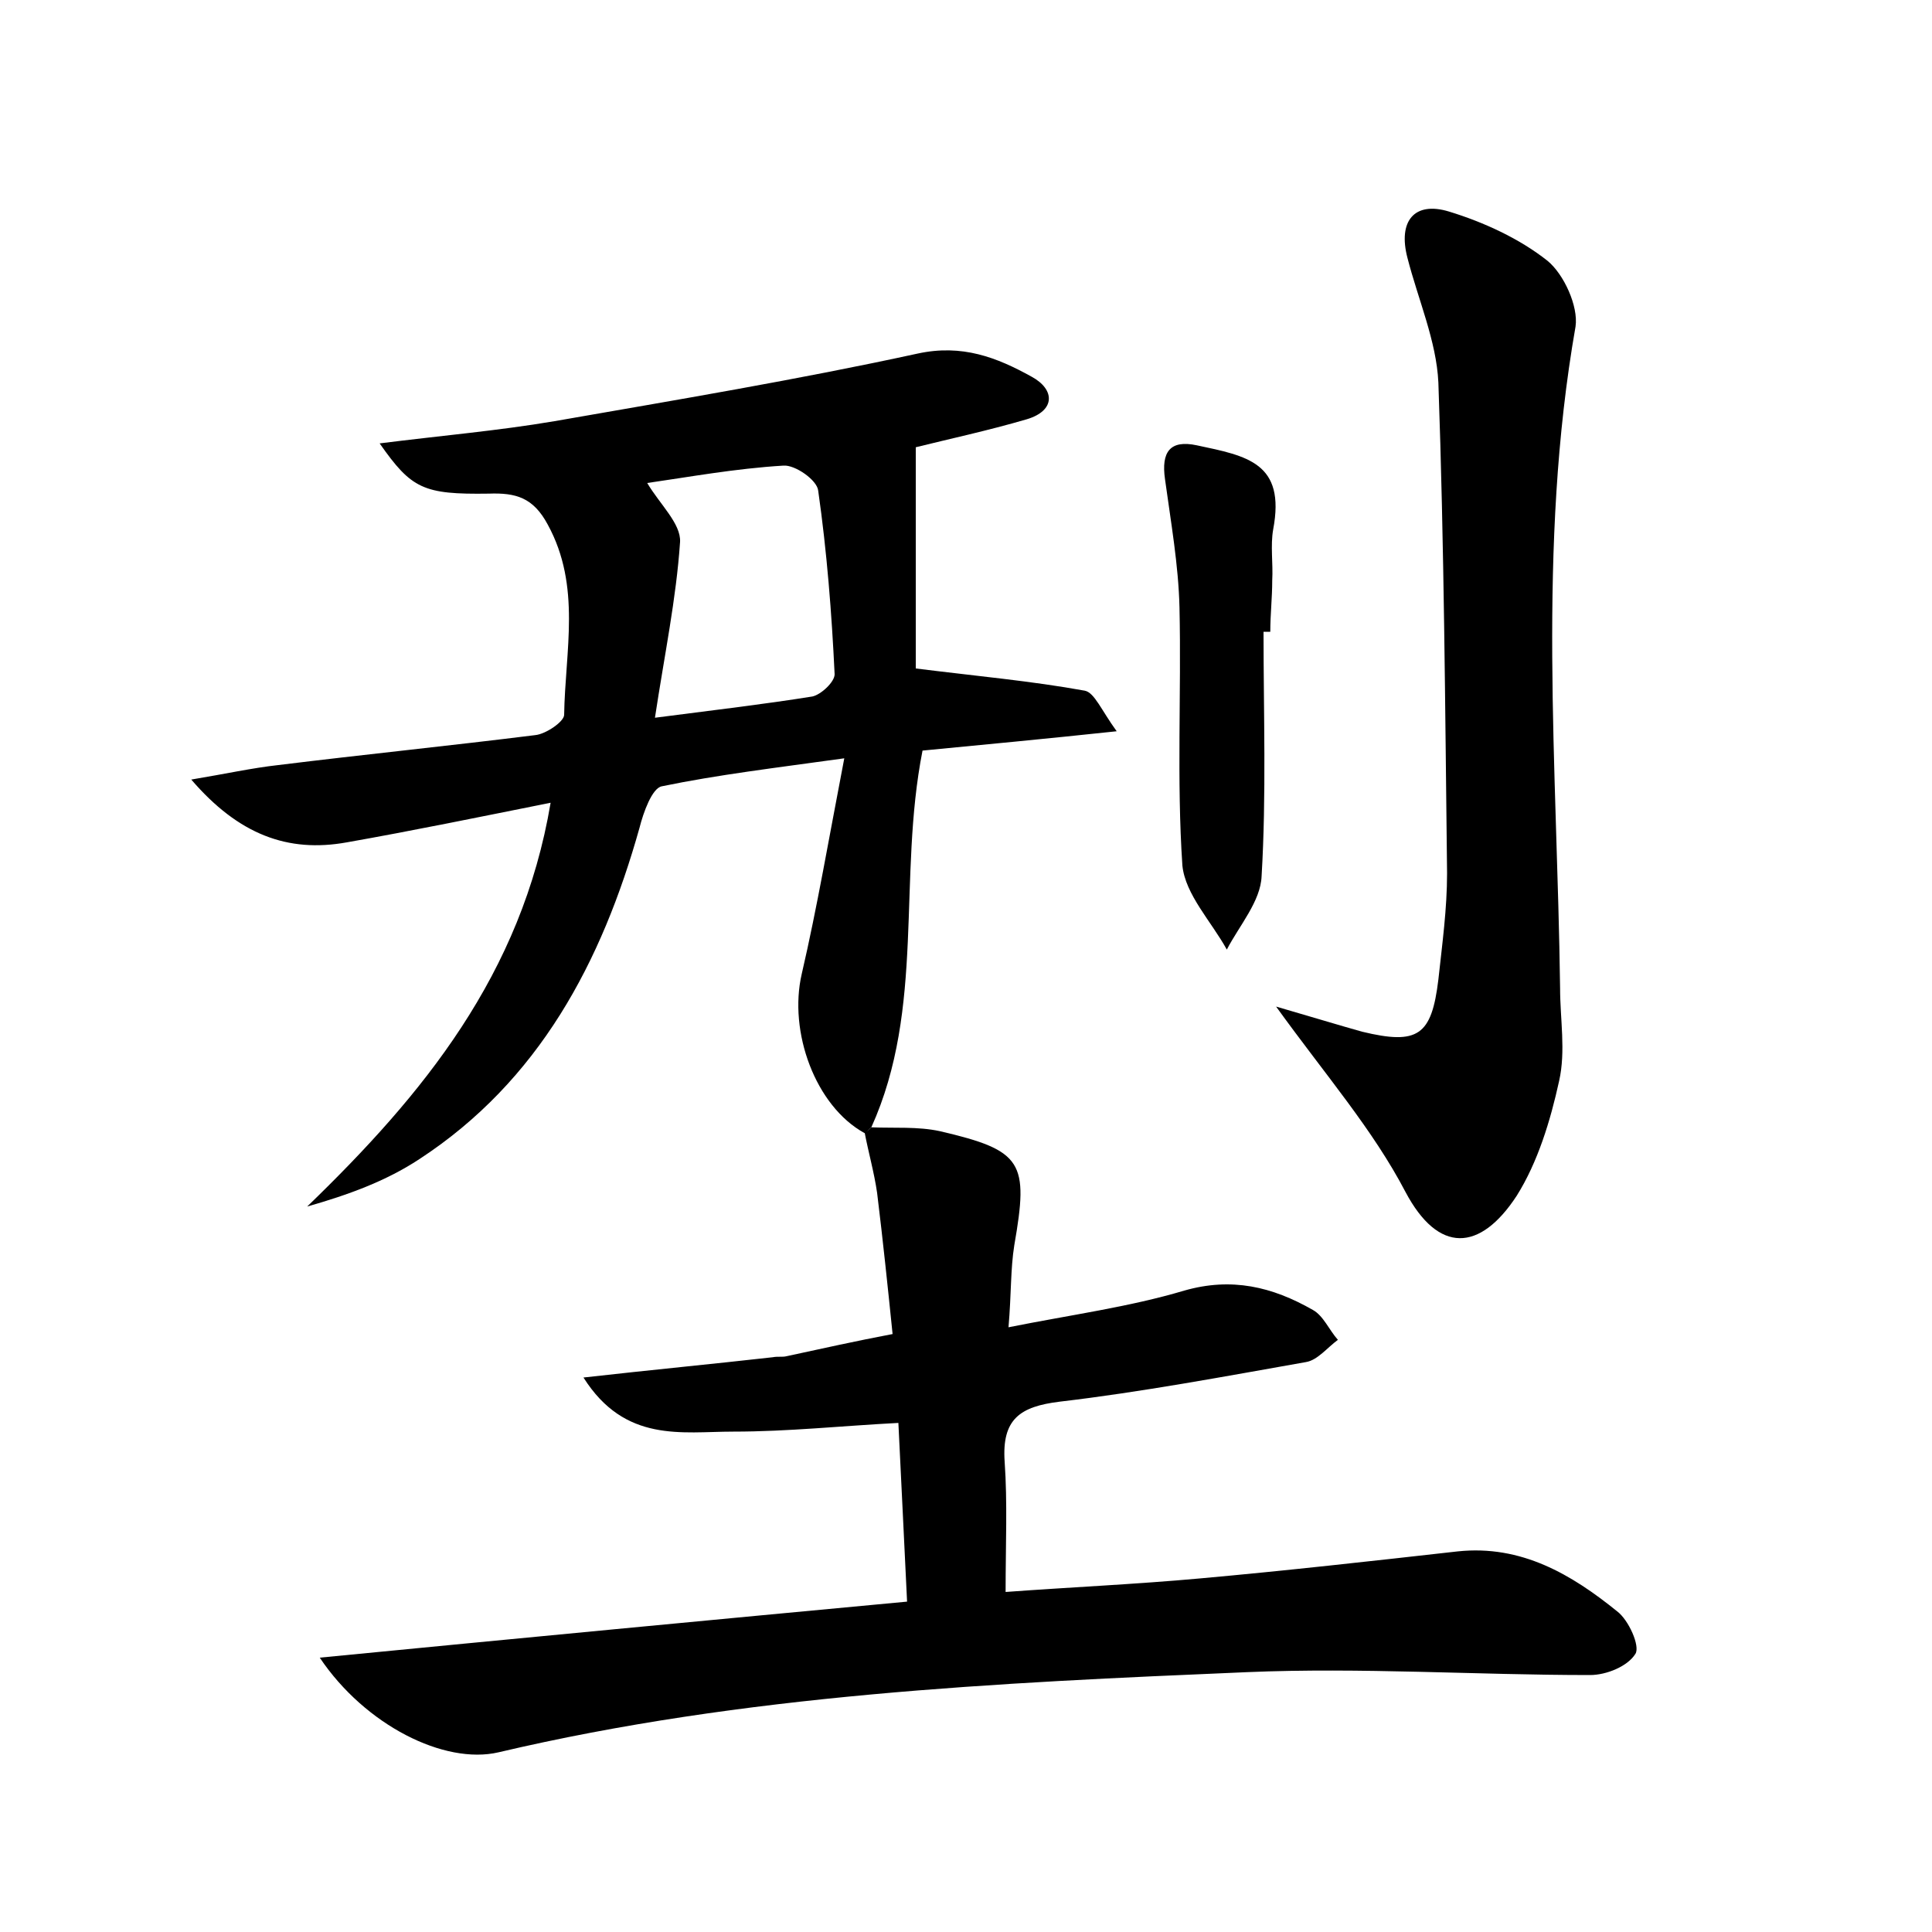 <?xml version="1.0" encoding="utf-8"?>
<!-- Generator: Adobe Illustrator 22.0.0, SVG Export Plug-In . SVG Version: 6.00 Build 0)  -->
<svg version="1.1" id="图层_1" xmlns="http://www.w3.org/2000/svg" xmlns:xlink="http://www.w3.org/1999/xlink" x="0px" y="0px"
	 viewBox="0 0 200 200" style="enable-background:new 0 0 200 200;" xml:space="preserve">
<style type="text/css">
	.st0{fill:#FFFFFF;}
</style>
<g>
	
	<path d="M90.2,116.7c2.4,0.1,4.8-0.1,7.1,0.4c8.6,2,9.2,3.2,7.7,11.8c-0.4,2.5-0.3,5-0.6,8.5c6.5-1.3,12.5-2.1,18.2-3.8
		c4.9-1.4,9.1-0.4,13.3,2c1.1,0.6,1.7,2.1,2.6,3.1c-1.1,0.8-2.1,2.1-3.3,2.3c-8.5,1.5-17,3.1-25.5,4.1c-4.1,0.5-6,1.8-5.7,6.2
		c0.3,4.3,0.1,8.5,0.1,13.5c6.8-0.5,13.5-0.8,20.1-1.4c8.9-0.8,17.8-1.8,26.7-2.8c6.6-0.7,11.8,2.4,16.5,6.2
		c1.2,0.9,2.4,3.6,1.9,4.4c-0.8,1.3-3,2.2-4.7,2.2c-11.8,0-23.7-0.8-35.5-0.3c-26,1.1-52,2.3-77.5,8.3c-5.6,1.3-13.8-2.8-18.5-9.8
		c20.5-2,40.5-3.9,60.8-5.8c-0.3-6.4-0.6-12.2-0.9-18.5c-5.8,0.3-11.4,0.9-17.1,0.9c-5.3,0-11.2,1.2-15.5-5.6
		c7.1-0.8,13.4-1.4,19.6-2.1c0.5-0.1,1,0,1.4-0.1c3.7-0.8,7.3-1.6,11-2.3c-0.5-4.9-1-9.7-1.6-14.6c-0.3-2.1-0.9-4.2-1.3-6.3
		C89.8,117.1,90,116.9,90.2,116.7z"/>
	<path d="M90.2,116.7c-0.2,0.2-0.4,0.4-0.7,0.6c-5.1-2.8-7.9-10.5-6.5-16.5c1.6-6.9,2.8-14,4.4-22.3c-7.2,1-13.1,1.7-18.9,2.9
		c-1,0.2-1.9,2.7-2.3,4.3c-3.9,13.9-10.4,26.2-22.8,34.3c-3.5,2.3-7.4,3.7-11.6,4.9C43.8,113.3,54,100.9,57,83.1
		c-7.5,1.5-14.3,2.9-21.1,4.1c-6.1,1.1-11.2-0.8-16.1-6.5c3.6-0.6,6.3-1.2,9-1.5c8.9-1.1,17.8-2,26.6-3.1c1.1-0.1,3-1.4,3-2.1
		c0.1-6.6,1.8-13.3-1.7-19.7c-1.5-2.8-3.3-3.3-6.1-3.2c-6.8,0.1-8-0.5-11.3-5.2c6.3-0.8,12.2-1.3,18.1-2.3c12.6-2.2,25.2-4.3,37.6-7
		c4.6-1,8.2,0.4,11.8,2.4c2.4,1.3,2.5,3.5-0.5,4.4c-4.1,1.2-8.3,2.1-11.5,2.9c0,8.1,0,15.9,0,22.9c6.4,0.8,12,1.3,17.5,2.3
		c1,0.2,1.7,2,3.3,4.2c-7.5,0.8-13.9,1.4-20.1,2C92.9,90.9,95.8,104.3,90.2,116.7z M67.8,74.3c6.2-0.8,11.3-1.4,16.3-2.2
		c0.9-0.2,2.3-1.5,2.3-2.3c-0.3-6.3-0.8-12.7-1.7-19c-0.1-1.1-2.4-2.7-3.6-2.6c-5,0.3-9.9,1.2-14.1,1.8c1.3,2.2,3.5,4.2,3.4,6.1
		C70,62,68.8,67.7,67.8,74.3z"/>
	<path d="M132.1,104.2c3.8,1.1,6.4,1.9,8.9,2.6c5.8,1.4,7.2,0.4,7.9-5.4c0.4-3.7,0.9-7.3,0.9-11c-0.2-17-0.3-33.9-0.9-50.8
		c-0.2-4.3-2.1-8.6-3.2-12.9c-1-3.8,0.7-5.9,4.3-4.8c3.6,1.1,7.3,2.8,10.2,5.1c1.7,1.4,3.2,4.7,2.9,6.8c-4,22.8-1.9,45.6-1.6,68.5
		c0,3.2,0.6,6.5-0.1,9.6c-0.9,4.1-2.2,8.4-4.4,11.9c-3.8,5.8-8.1,6-11.5-0.4C142.1,116.9,137.3,111.4,132.1,104.2z"/>
	<path d="M130.8,65.4c0,8.4,0.3,16.9-0.2,25.3c-0.1,2.6-2.3,5.1-3.6,7.6c-1.6-2.9-4.3-5.7-4.6-8.7c-0.6-8.9-0.1-17.8-0.3-26.7
		c-0.1-4.4-0.9-8.9-1.5-13.3c-0.4-2.8,0.5-4.1,3.3-3.5c5.2,1.1,9.2,1.8,7.9,8.7c-0.3,1.7,0,3.5-0.1,5.3c0,1.8-0.2,3.5-0.2,5.3
		C131.2,65.4,131,65.4,130.8,65.4z"/>
	
</g>
</svg>
